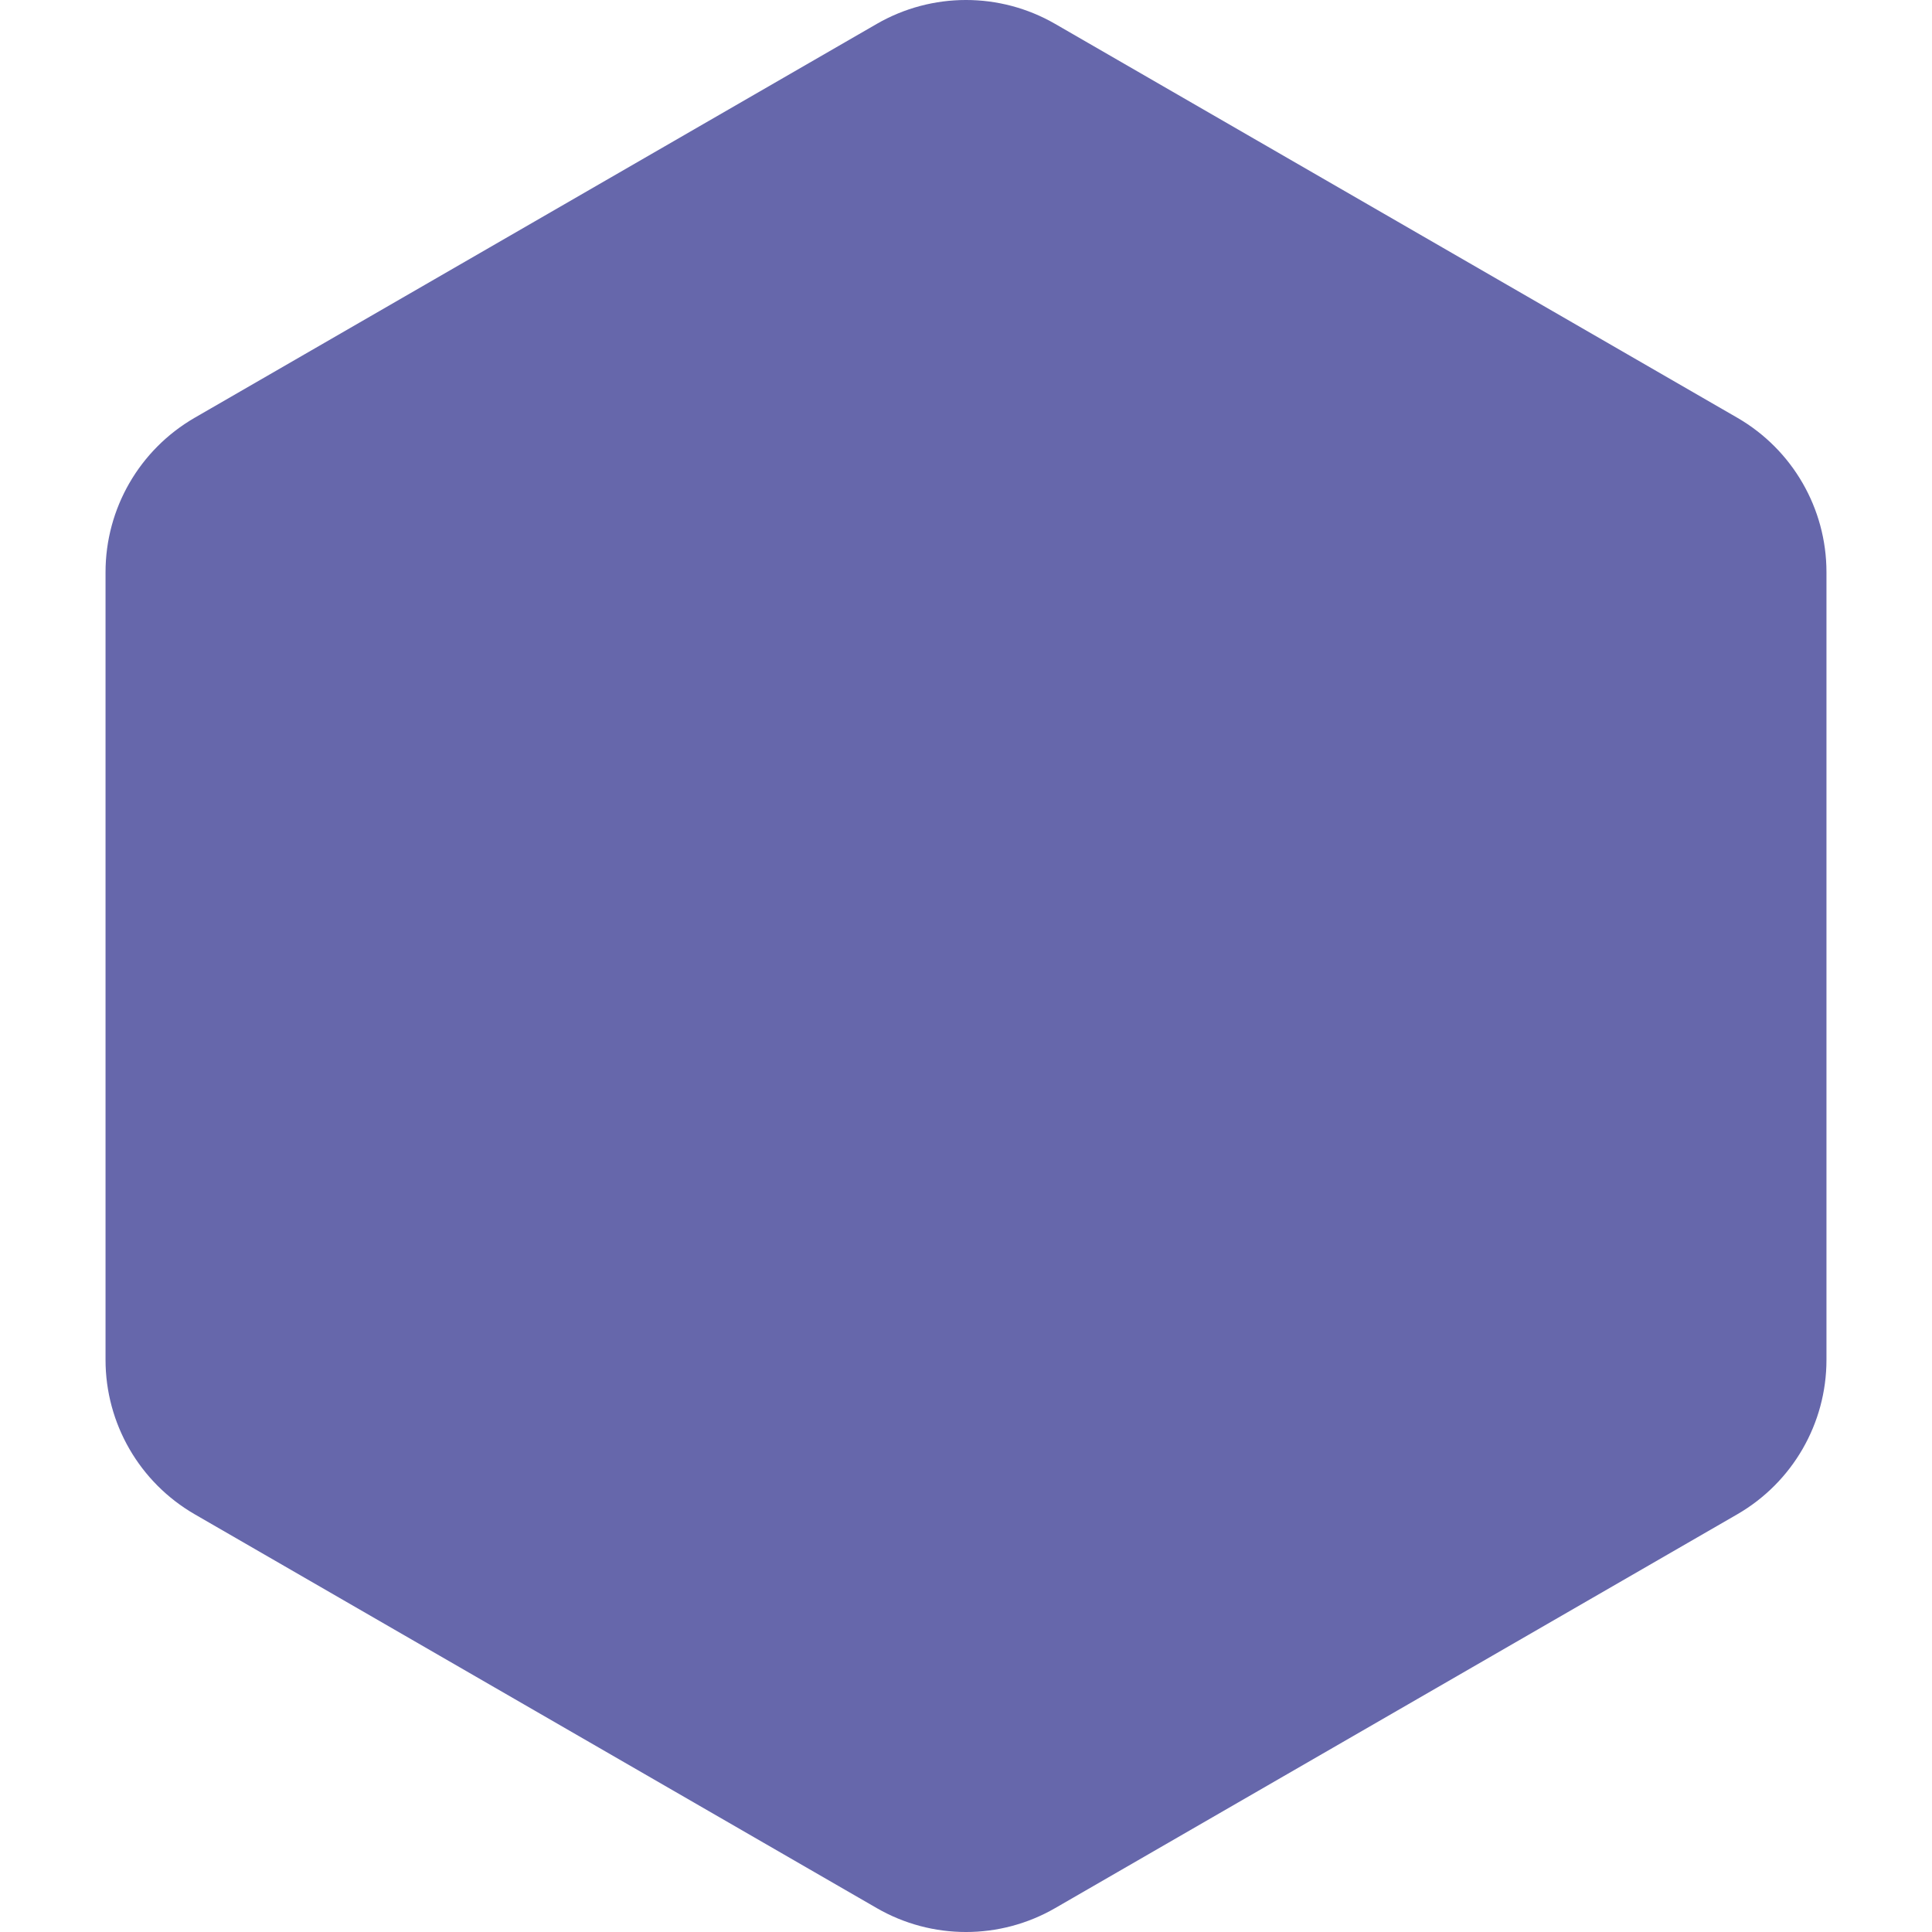 <svg width="80" height="80" viewBox="0 0 80 80" fill="none" xmlns="http://www.w3.org/2000/svg">
<g clip-path="url(#clip0_2463_81)">
<path d="M36.306 0.989L8.062 17.298C5.776 18.619 4.37 21.055 4.37 23.692L4.37 56.309C4.37 58.946 5.776 61.381 8.062 62.703L36.306 79.011C38.592 80.33 41.405 80.33 43.691 79.011L71.938 62.703C74.224 61.381 75.63 58.946 75.63 56.309V23.692C75.63 21.055 74.224 18.619 71.938 17.298L43.691 0.989C41.405 -0.33 38.592 -0.33 36.306 0.989Z" fill="#6667AB"/>
</g>
<defs>
<clipPath id="clip0_2463_81">
<rect width="80" height="80" fill="white" transform="translate(0 80) rotate(-90)"/>
</clipPath>
</defs>
</svg>
